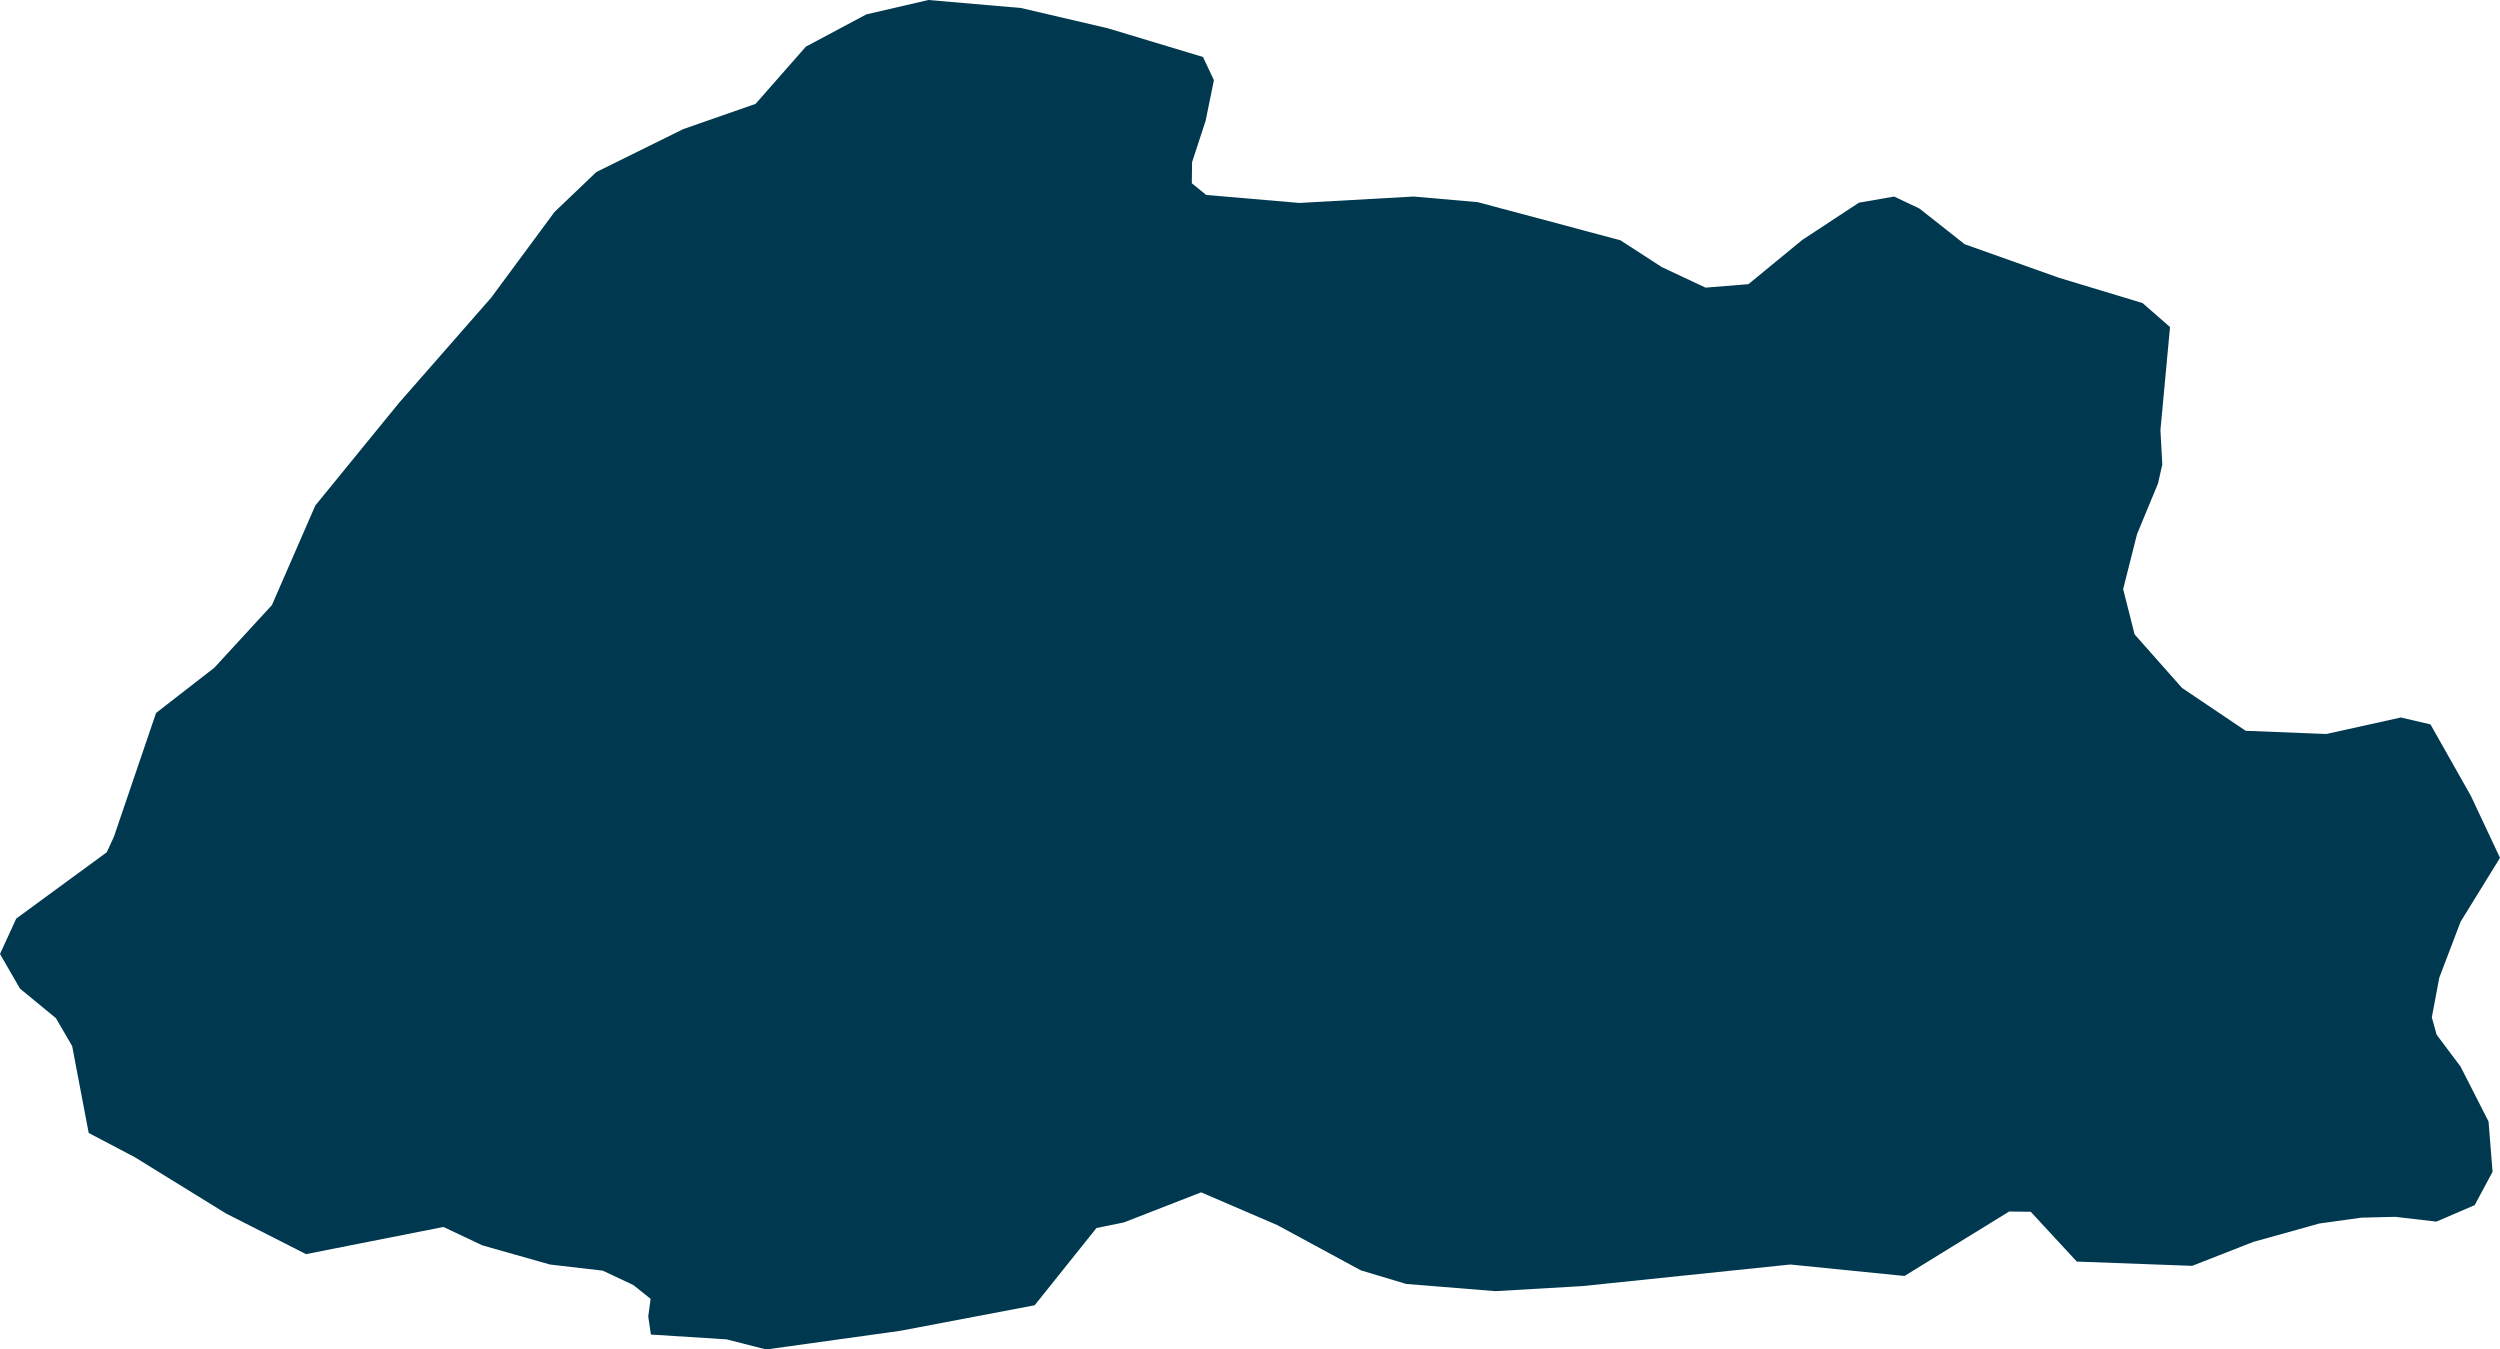 <svg xmlns="http://www.w3.org/2000/svg" xmlns:ev="http://www.w3.org/2001/xml-events" xmlns:xlink="http://www.w3.org/1999/xlink" baseProfile="full" height="5.067" version="1.1" viewBox="724.744 380.28 9.387 5.067" width="9.387" fill="#00394f">
	<defs/>
	<path class="land" d="M 732.863,382.024 L 732.847,382.095 L 732.768,382.286 L 732.716,382.492 L 732.759,382.662 L 732.937,382.863 L 733.176,383.024 L 733.479,383.036 L 733.759,382.974 L 733.87,383.0 L 734.022,383.269 L 734.131,383.501 L 733.983,383.741 L 733.903,383.951 L 733.875,384.1 L 733.893,384.165 L 733.983,384.285 L 734.088,384.491 L 734.103,384.68 L 734.036,384.805 L 733.892,384.867 L 733.738,384.849 L 733.611,384.852 L 733.453,384.874 L 733.205,384.943 L 732.975,385.033 L 732.542,385.017 L 732.369,384.83 L 732.288,384.829 L 731.895,385.071 L 731.466,385.028 L 730.686,385.109 L 730.359,385.128 L 730.024,385.101 L 729.854,385.05 L 729.54,384.88 L 729.254,384.757 L 728.964,384.87 L 728.861,384.891 L 728.629,385.181 L 728.124,385.277 L 727.621,385.347 L 727.472,385.309 L 727.188,385.291 L 727.178,385.223 L 727.187,385.157 L 727.122,385.105 L 727.007,385.051 L 726.809,385.028 L 726.555,384.956 L 726.409,384.887 L 725.893,384.989 L 725.592,384.836 L 725.25,384.625 L 725.077,384.534 L 725.015,384.208 L 724.954,384.103 L 724.819,383.992 L 724.744,383.862 L 724.805,383.729 L 725.145,383.48 L 725.172,383.421 L 725.33,382.957 L 725.549,382.787 L 725.765,382.552 L 725.928,382.178 L 726.242,381.793 L 726.588,381.398 L 726.826,381.076 L 726.983,380.926 L 727.309,380.765 L 727.581,380.67 L 727.77,380.455 L 727.997,380.334 L 728.23,380.28 L 728.577,380.31 L 728.903,380.386 L 729.261,380.494 L 729.302,380.581 L 729.271,380.733 L 729.22,380.889 L 729.219,380.968 L 729.273,381.012 L 729.623,381.042 L 730.052,381.018 L 730.292,381.039 L 730.828,381.182 L 730.984,381.283 L 731.148,381.36 L 731.309,381.347 L 731.511,381.181 L 731.724,381.041 L 731.856,381.018 L 731.951,381.063 L 732.121,381.197 L 732.475,381.323 L 732.789,381.418 L 732.892,381.508 L 732.856,381.895 L 732.863,382.024" id="BT" title="Bhutan"/>
</svg>
